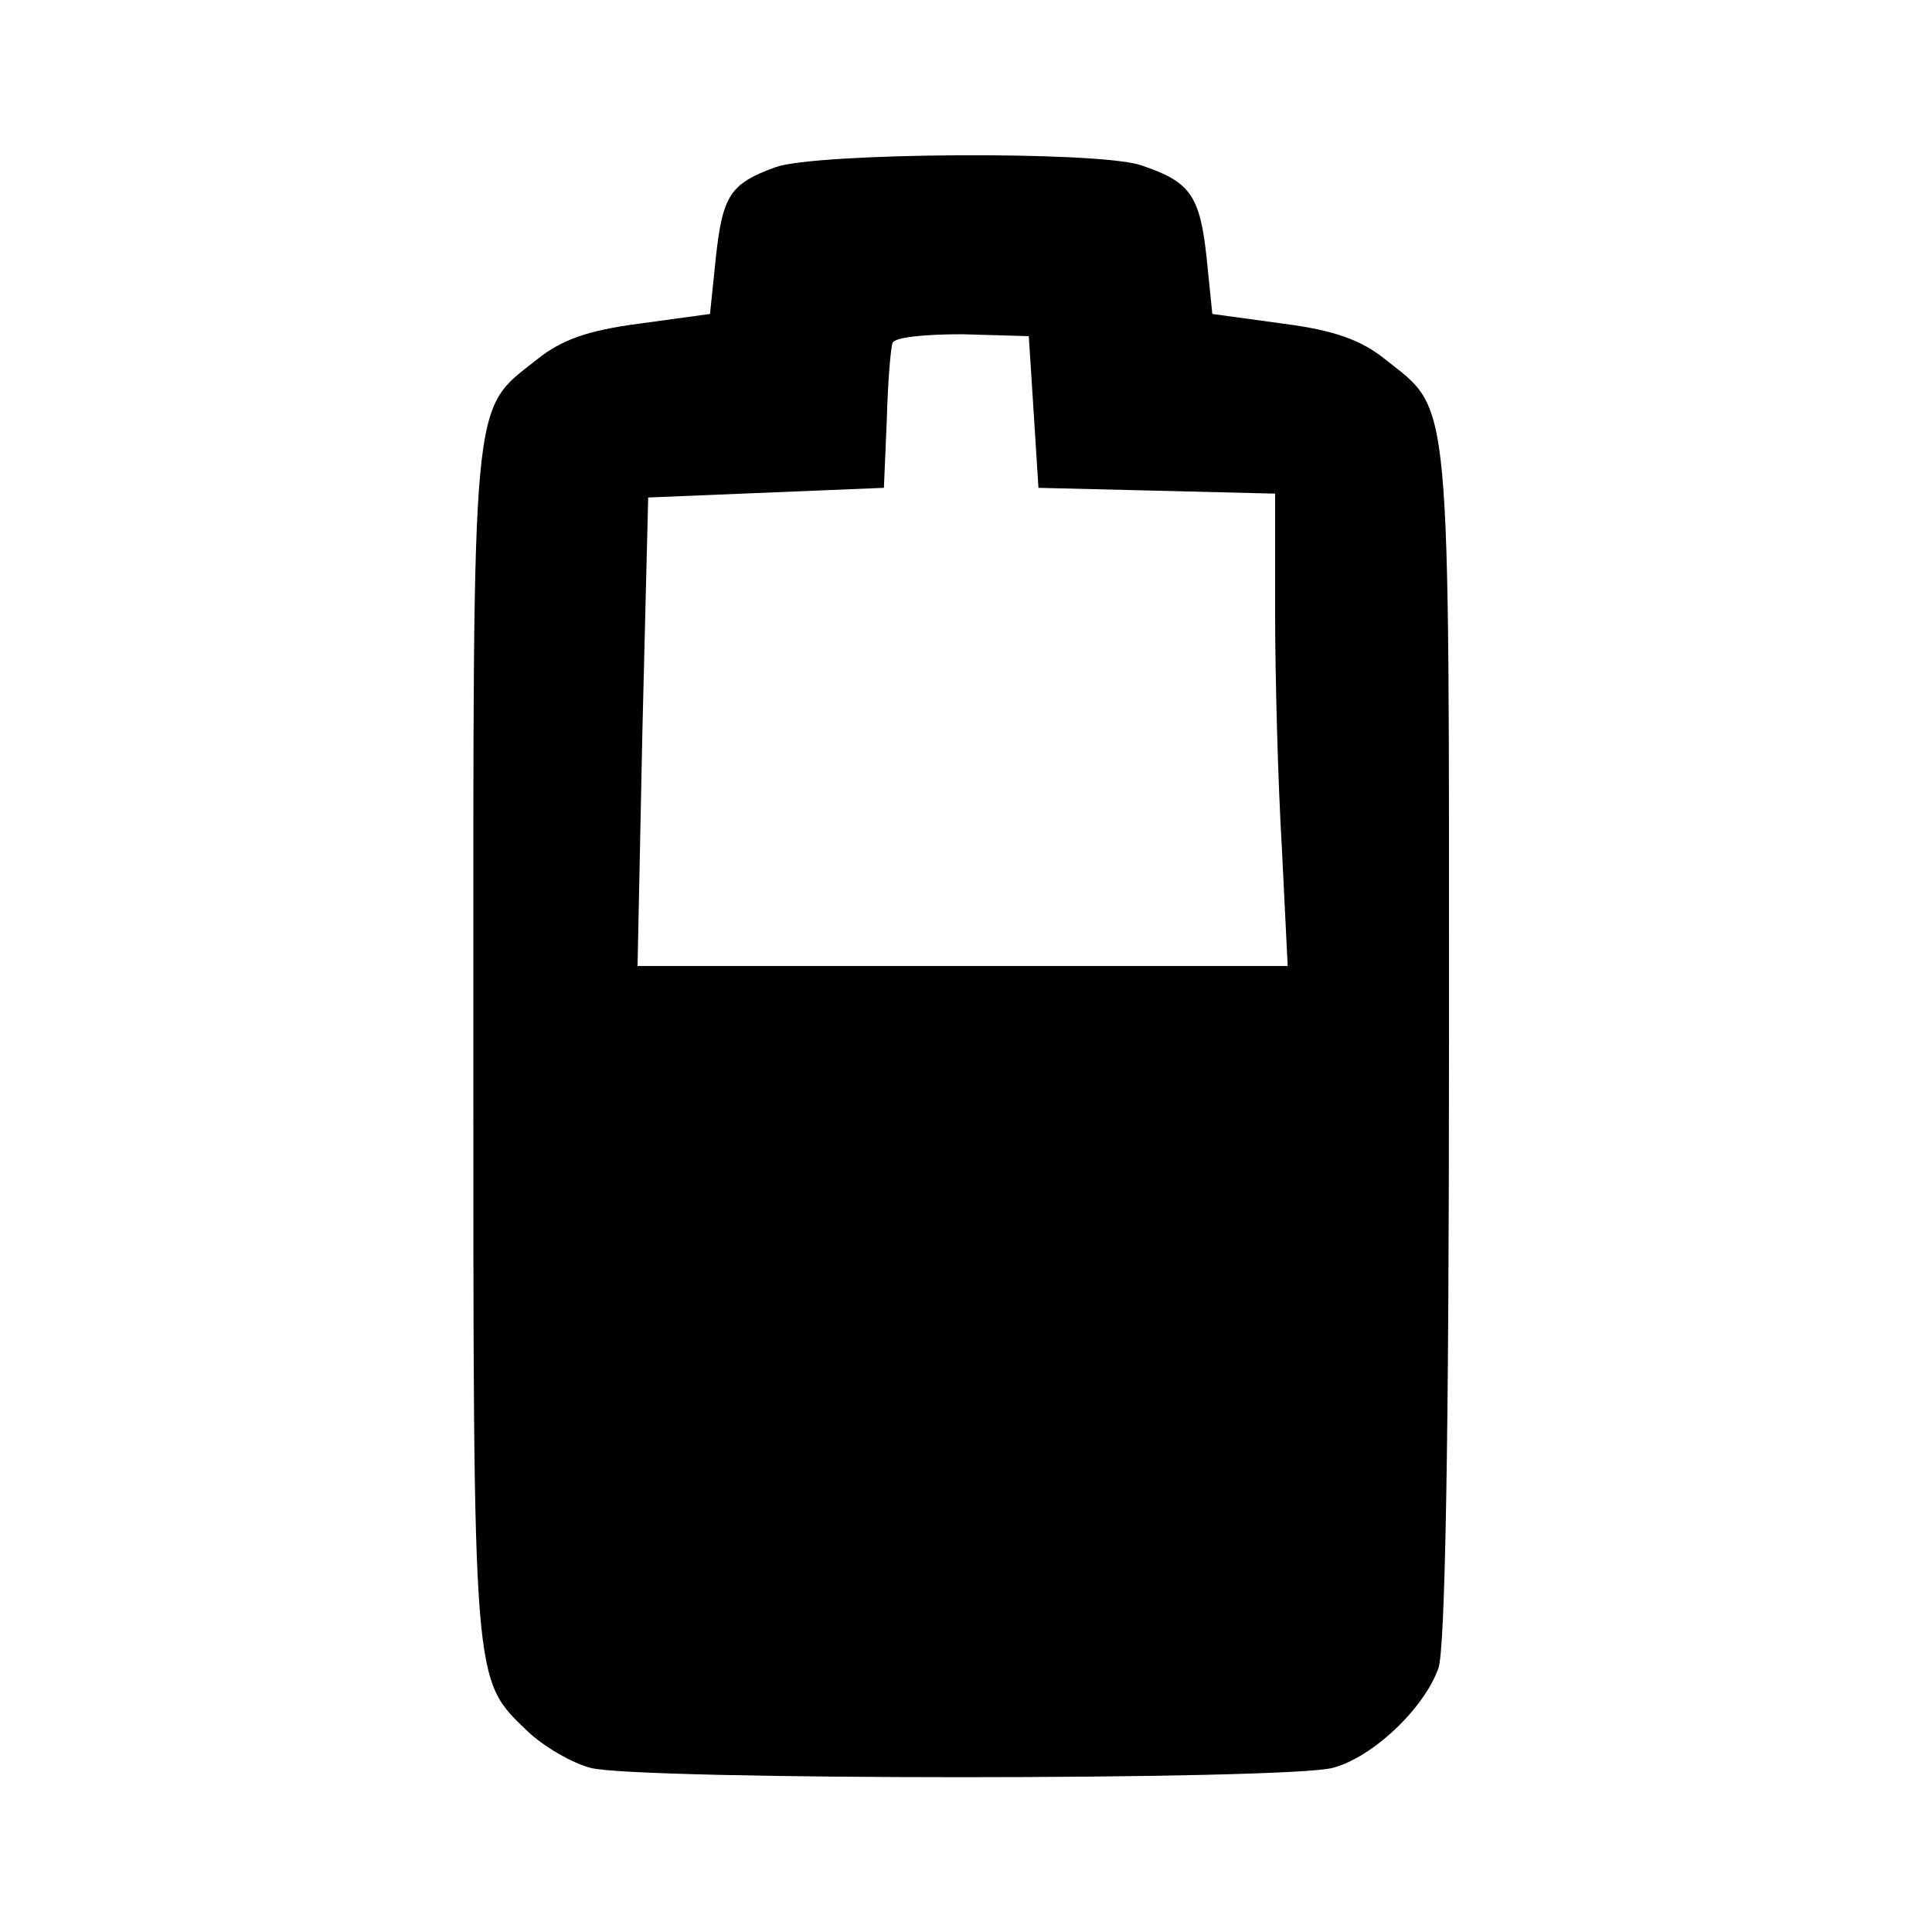 <?xml version="1.0" standalone="no"?>
<!DOCTYPE svg PUBLIC "-//W3C//DTD SVG 20010904//EN"
 "http://www.w3.org/TR/2001/REC-SVG-20010904/DTD/svg10.dtd">
<svg version="1.0" xmlns="http://www.w3.org/2000/svg"
 width="200pt" height="200pt" viewBox="0 0 200 200"
 preserveAspectRatio="xMidYMid meet">
<g transform="translate(0,200) scale(0.1,-0.1)"
fill="#000000" stroke="none">
<path d="M803 1827 c-47 -17 -55 -29 -62 -94 l-6 -58 -73 -10 c-54 -7 -81 -17
-106 -37 -69 -55 -66 -25 -66 -708 0 -673 -1 -657 57 -713 16 -15 45 -32 64
-37 45 -13 723 -13 769 0 41 11 94 61 109 103 7 19 11 235 11 646 0 684 3 654
-66 709 -25 20 -52 30 -106 37 l-73 10 -6 59 c-7 64 -17 78 -68 95 -45 15
-336 13 -378 -2z m267 -253 l5 -79 123 -3 122 -3 0 -123 c0 -67 3 -178 7 -244
l6 -122 -337 0 -336 0 5 243 6 242 122 5 122 5 3 70 c1 39 4 75 6 80 2 6 34 9
72 9 l69 -2 5 -78z"/>
</g>
</svg>
